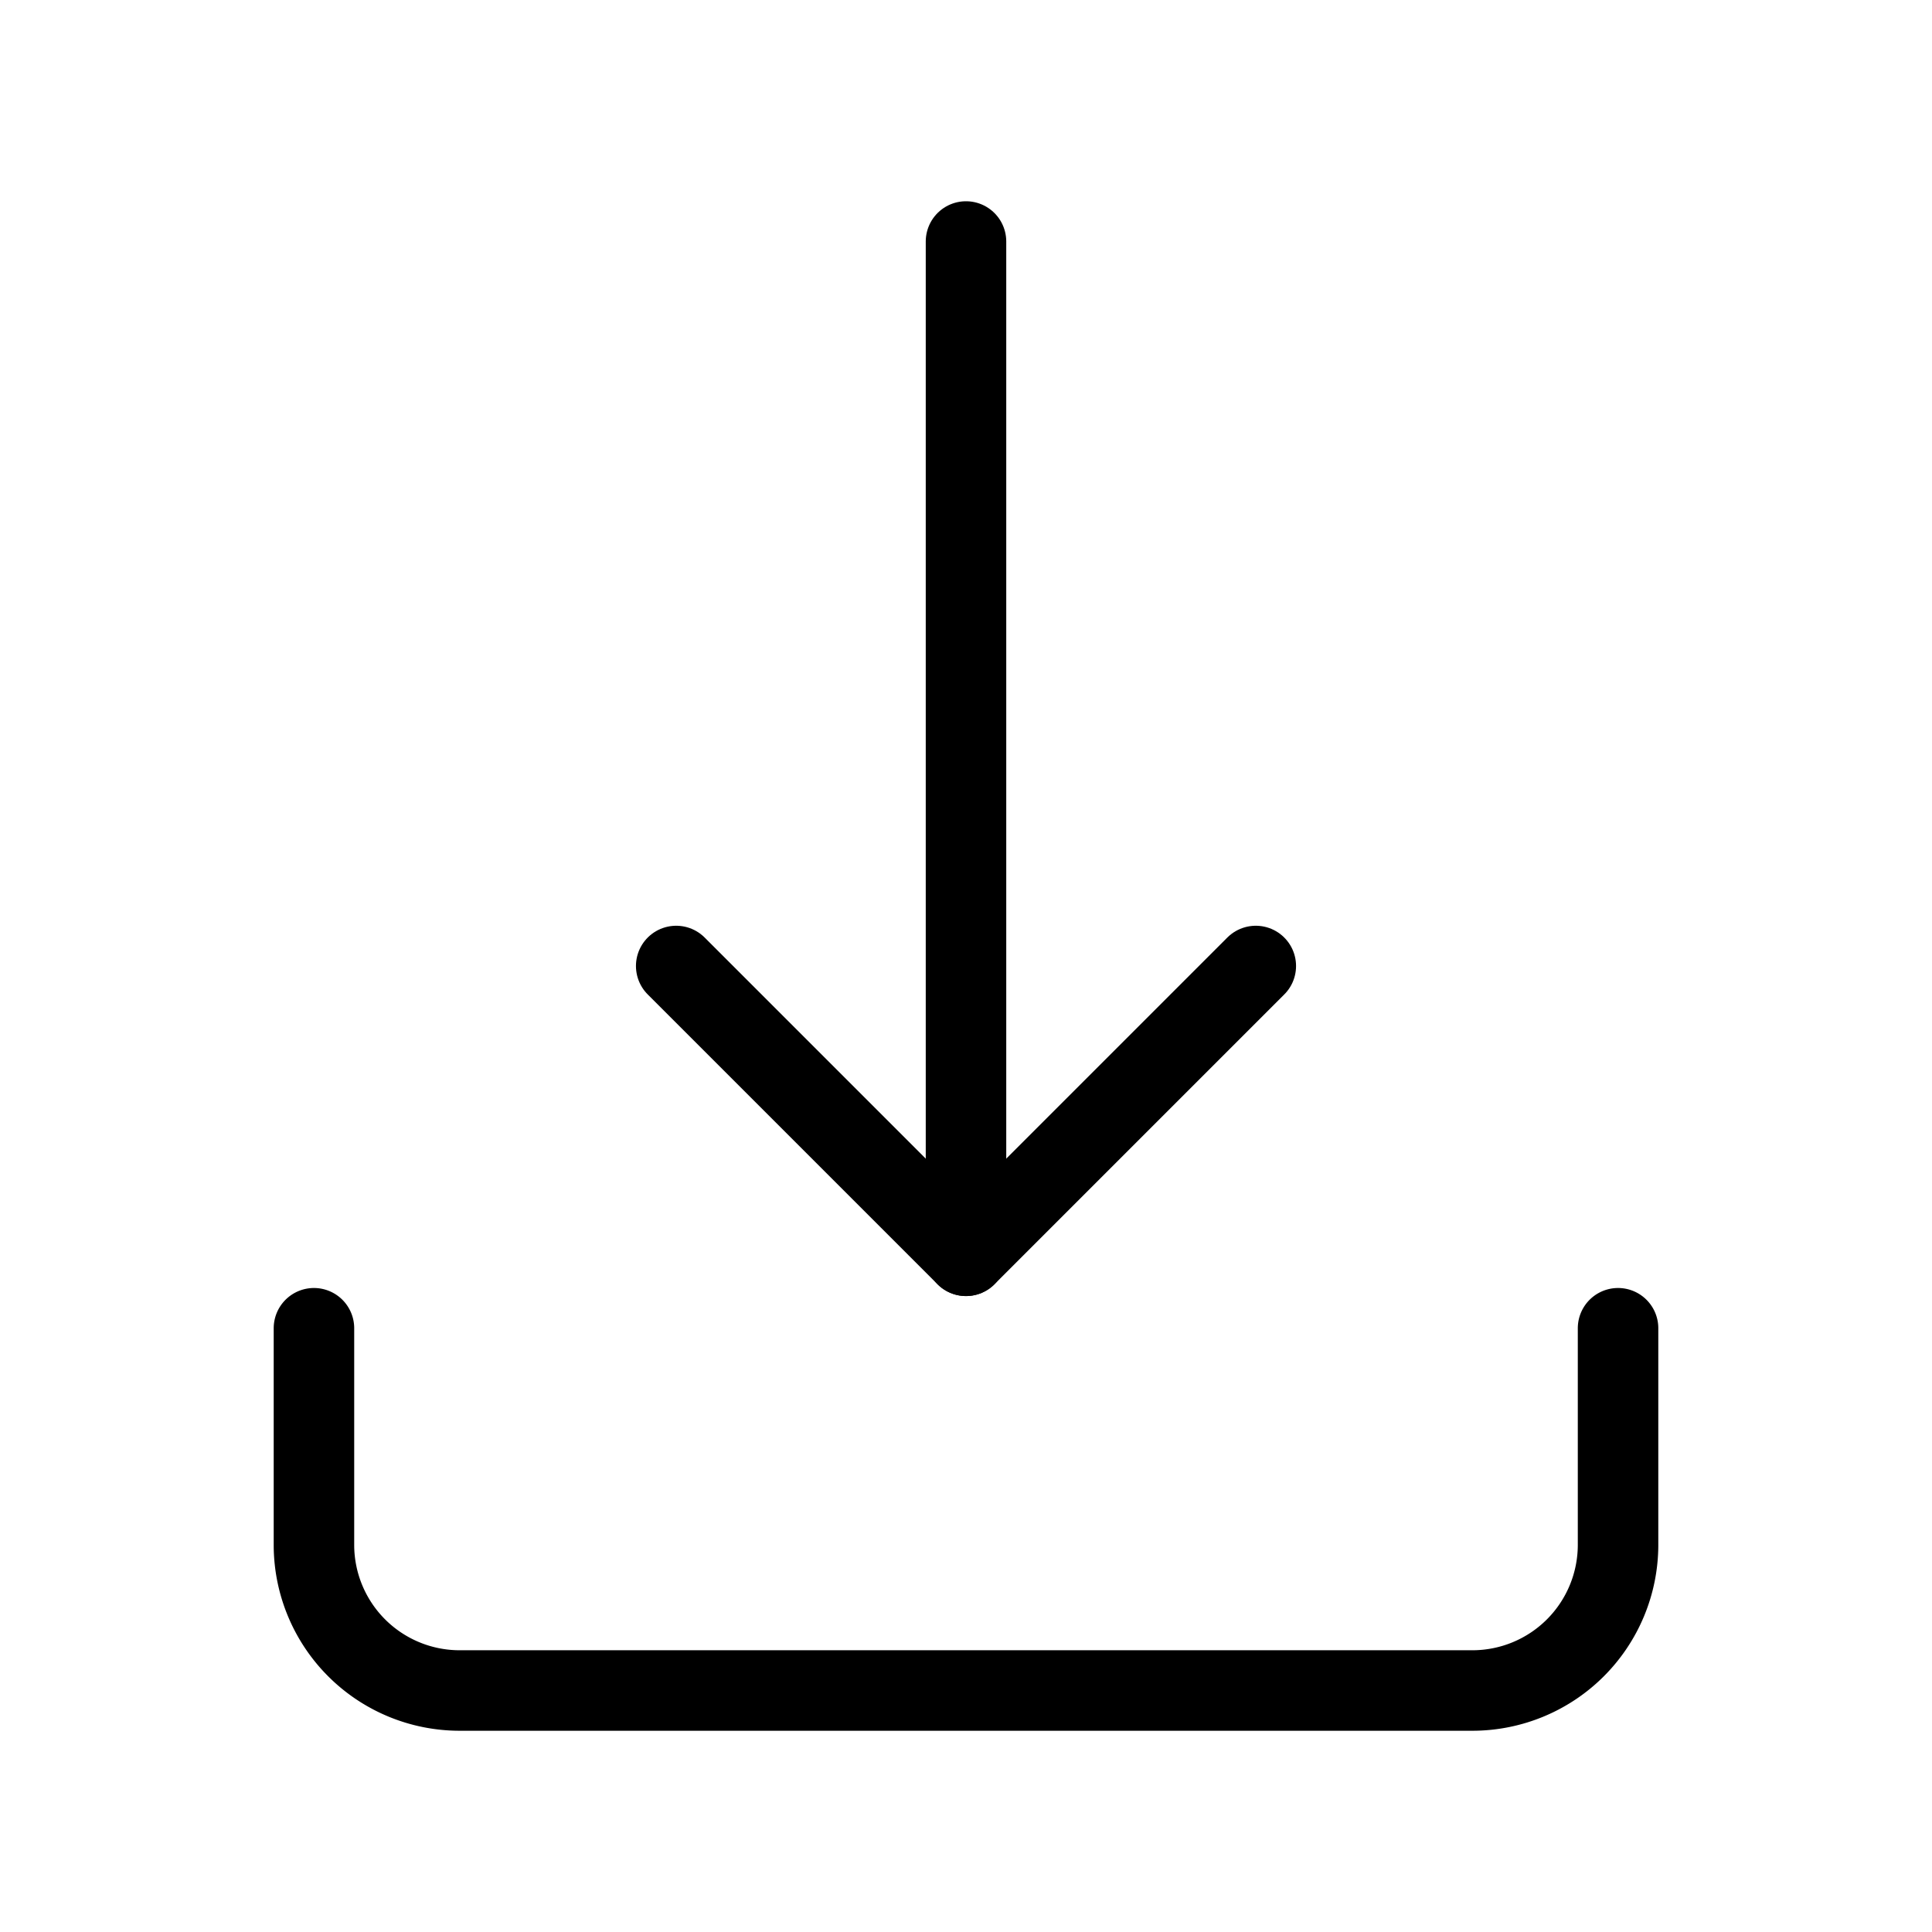 <svg id="Layer_1" data-name="Layer 1" xmlns="http://www.w3.org/2000/svg" viewBox="0 0 24 24"><defs><style>.cls-1{fill:none;stroke:#000;stroke-linecap:round;stroke-linejoin:round;}</style></defs><path class="cls-1" d="M3.9,16.5v2.7A1.81,1.81,0,0,0,5.7,21H18.3a1.81,1.81,0,0,0,1.8-1.8V16.5"/><polyline class="cls-1" points="8.4 12 12 15.6 15.6 12"/><line class="cls-1" x1="12" y1="3" x2="12" y2="15.6"/></svg>